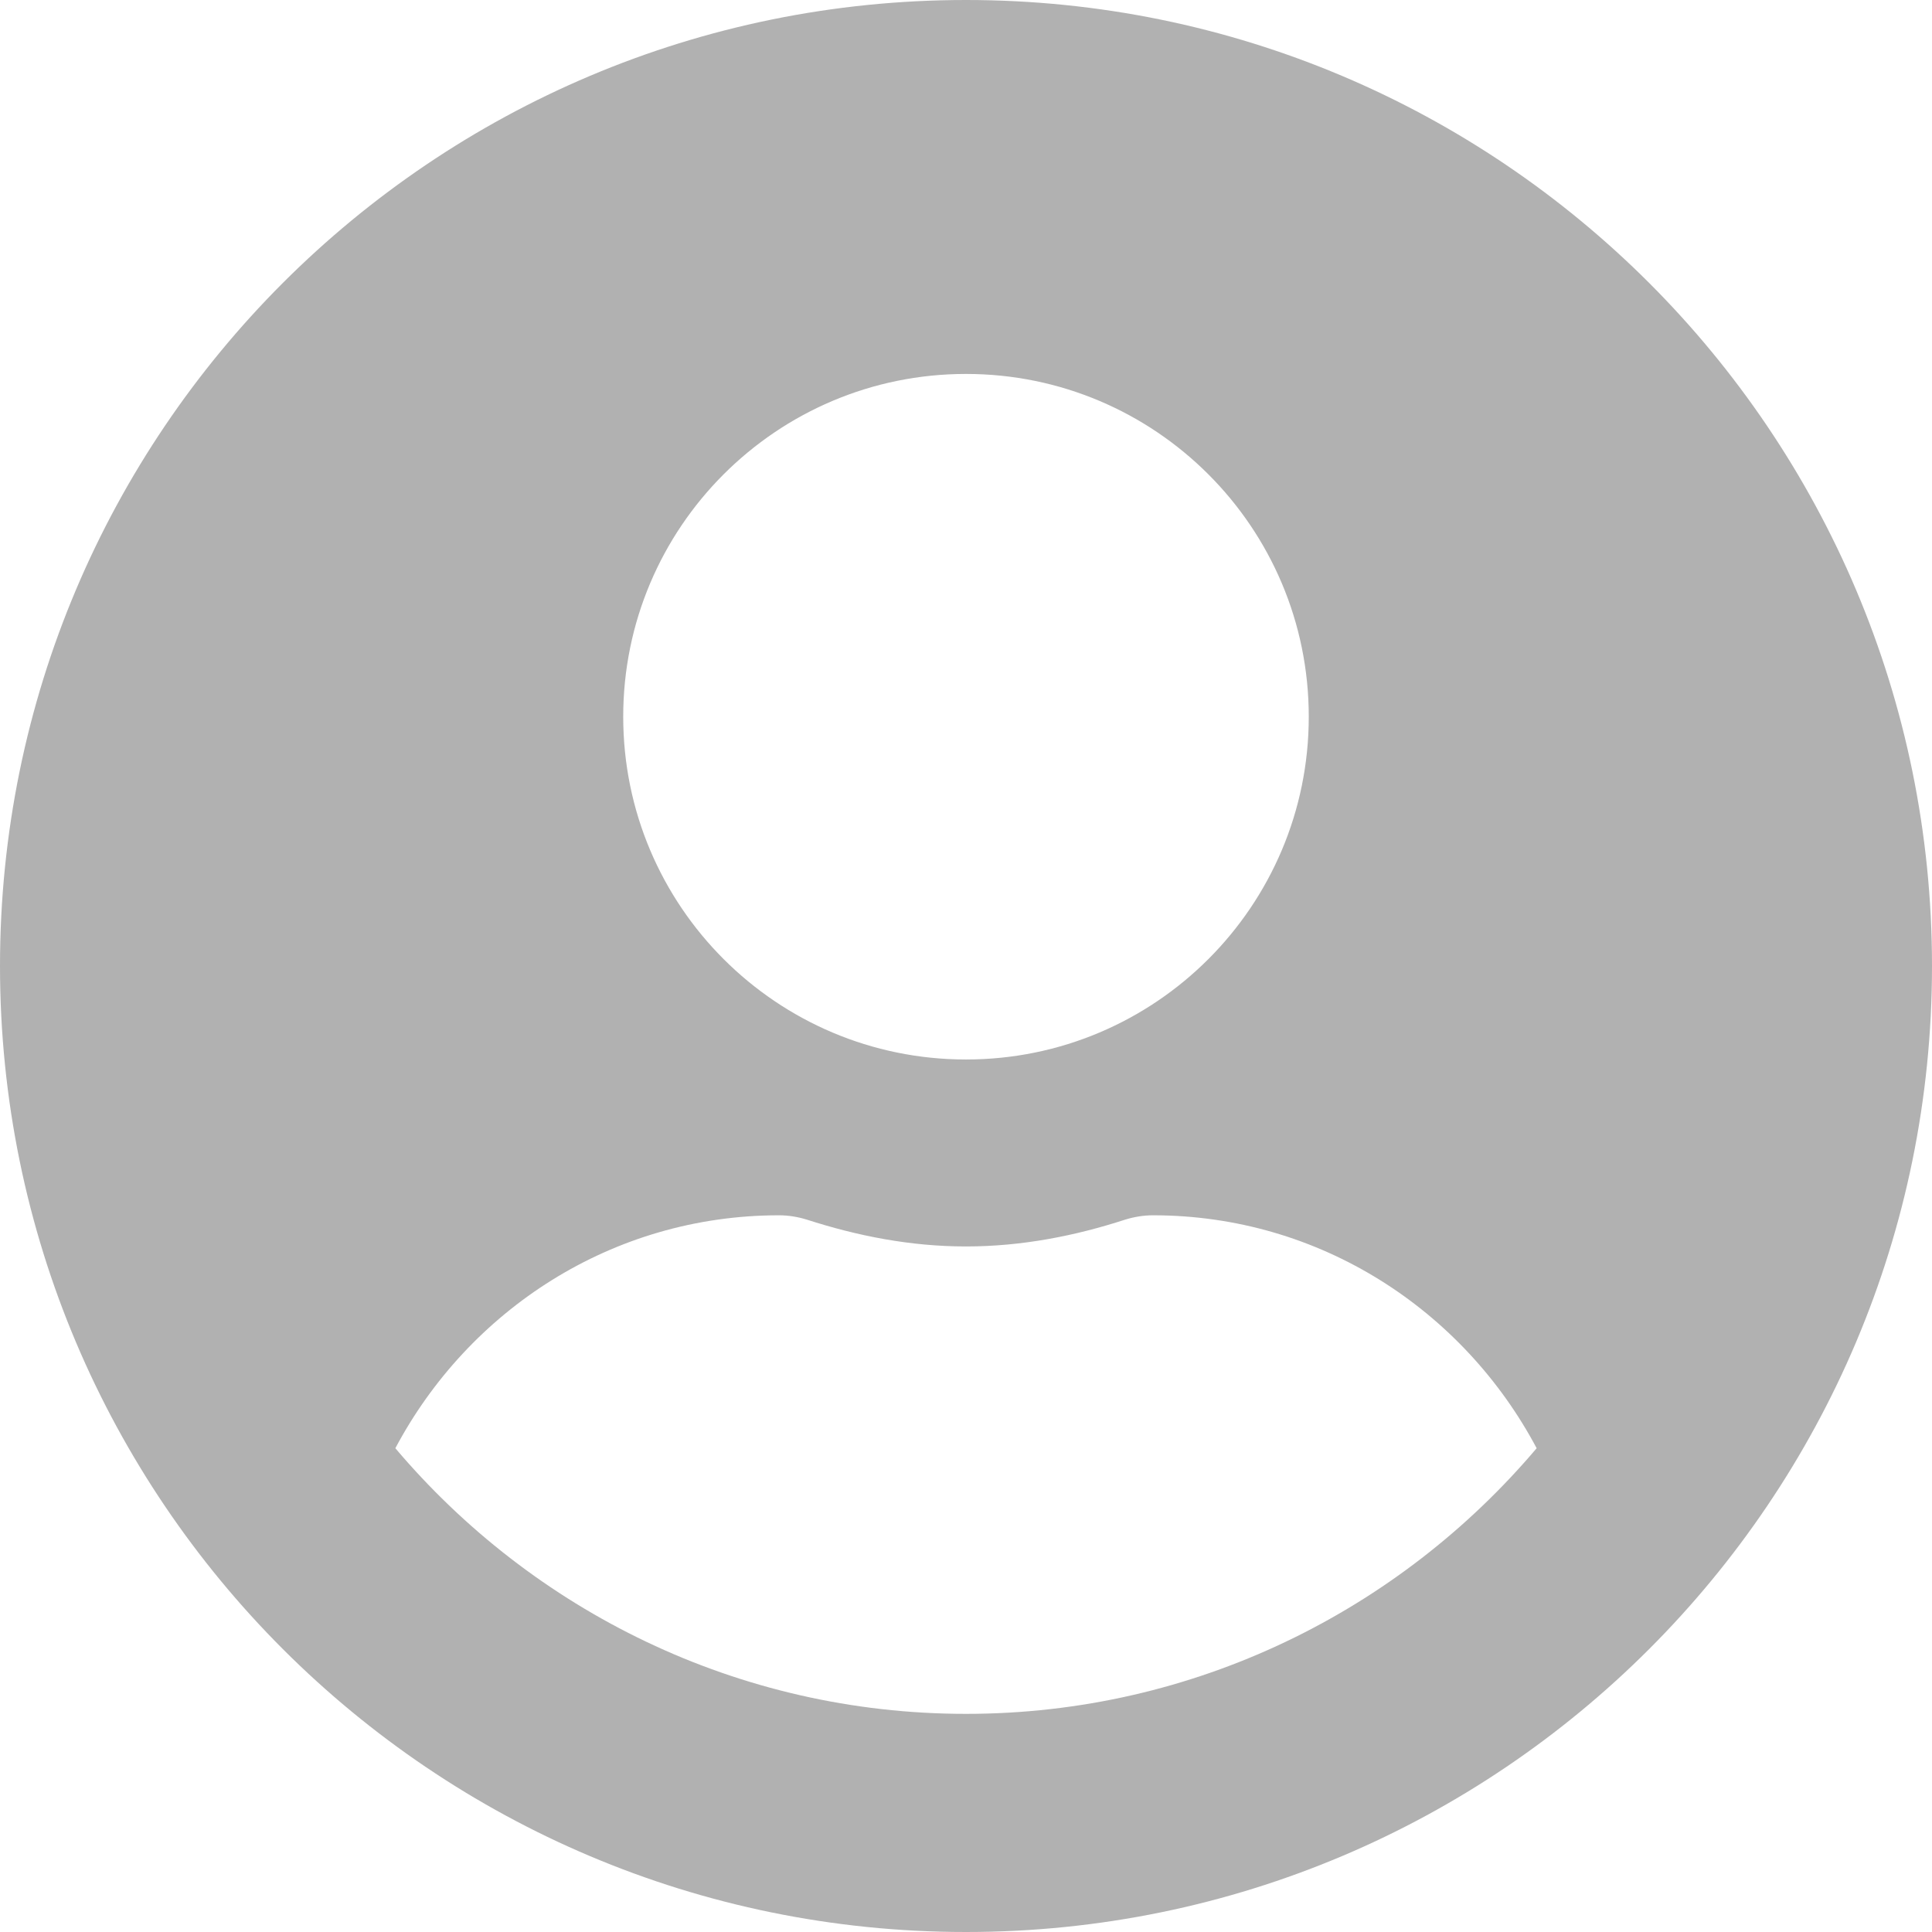 <svg width="87" height="87" viewBox="0 0 87 87" fill="none" xmlns="http://www.w3.org/2000/svg">
<path d="M43.5 0C19.47 0 0 19.47 0 43.5C0 67.53 19.47 87 43.5 87C67.53 87 87 67.53 87 43.5C87 19.47 67.53 0 43.5 0ZM43.5 16.839C52.025 16.839 58.935 23.75 58.935 32.274C58.935 40.799 52.025 47.71 43.5 47.71C34.975 47.71 28.064 40.799 28.064 32.274C28.064 23.75 34.975 16.839 43.5 16.839ZM43.5 77.177C33.204 77.177 23.978 72.512 17.803 65.215C21.101 59.006 27.556 54.726 35.081 54.726C35.502 54.726 35.923 54.796 36.326 54.919C38.606 55.655 40.992 56.129 43.5 56.129C46.008 56.129 48.411 55.655 50.674 54.919C51.077 54.796 51.498 54.726 51.919 54.726C59.444 54.726 65.899 59.006 69.197 65.215C63.022 72.512 53.796 77.177 43.5 77.177Z" fill="#B1B1B1"/>
</svg>
